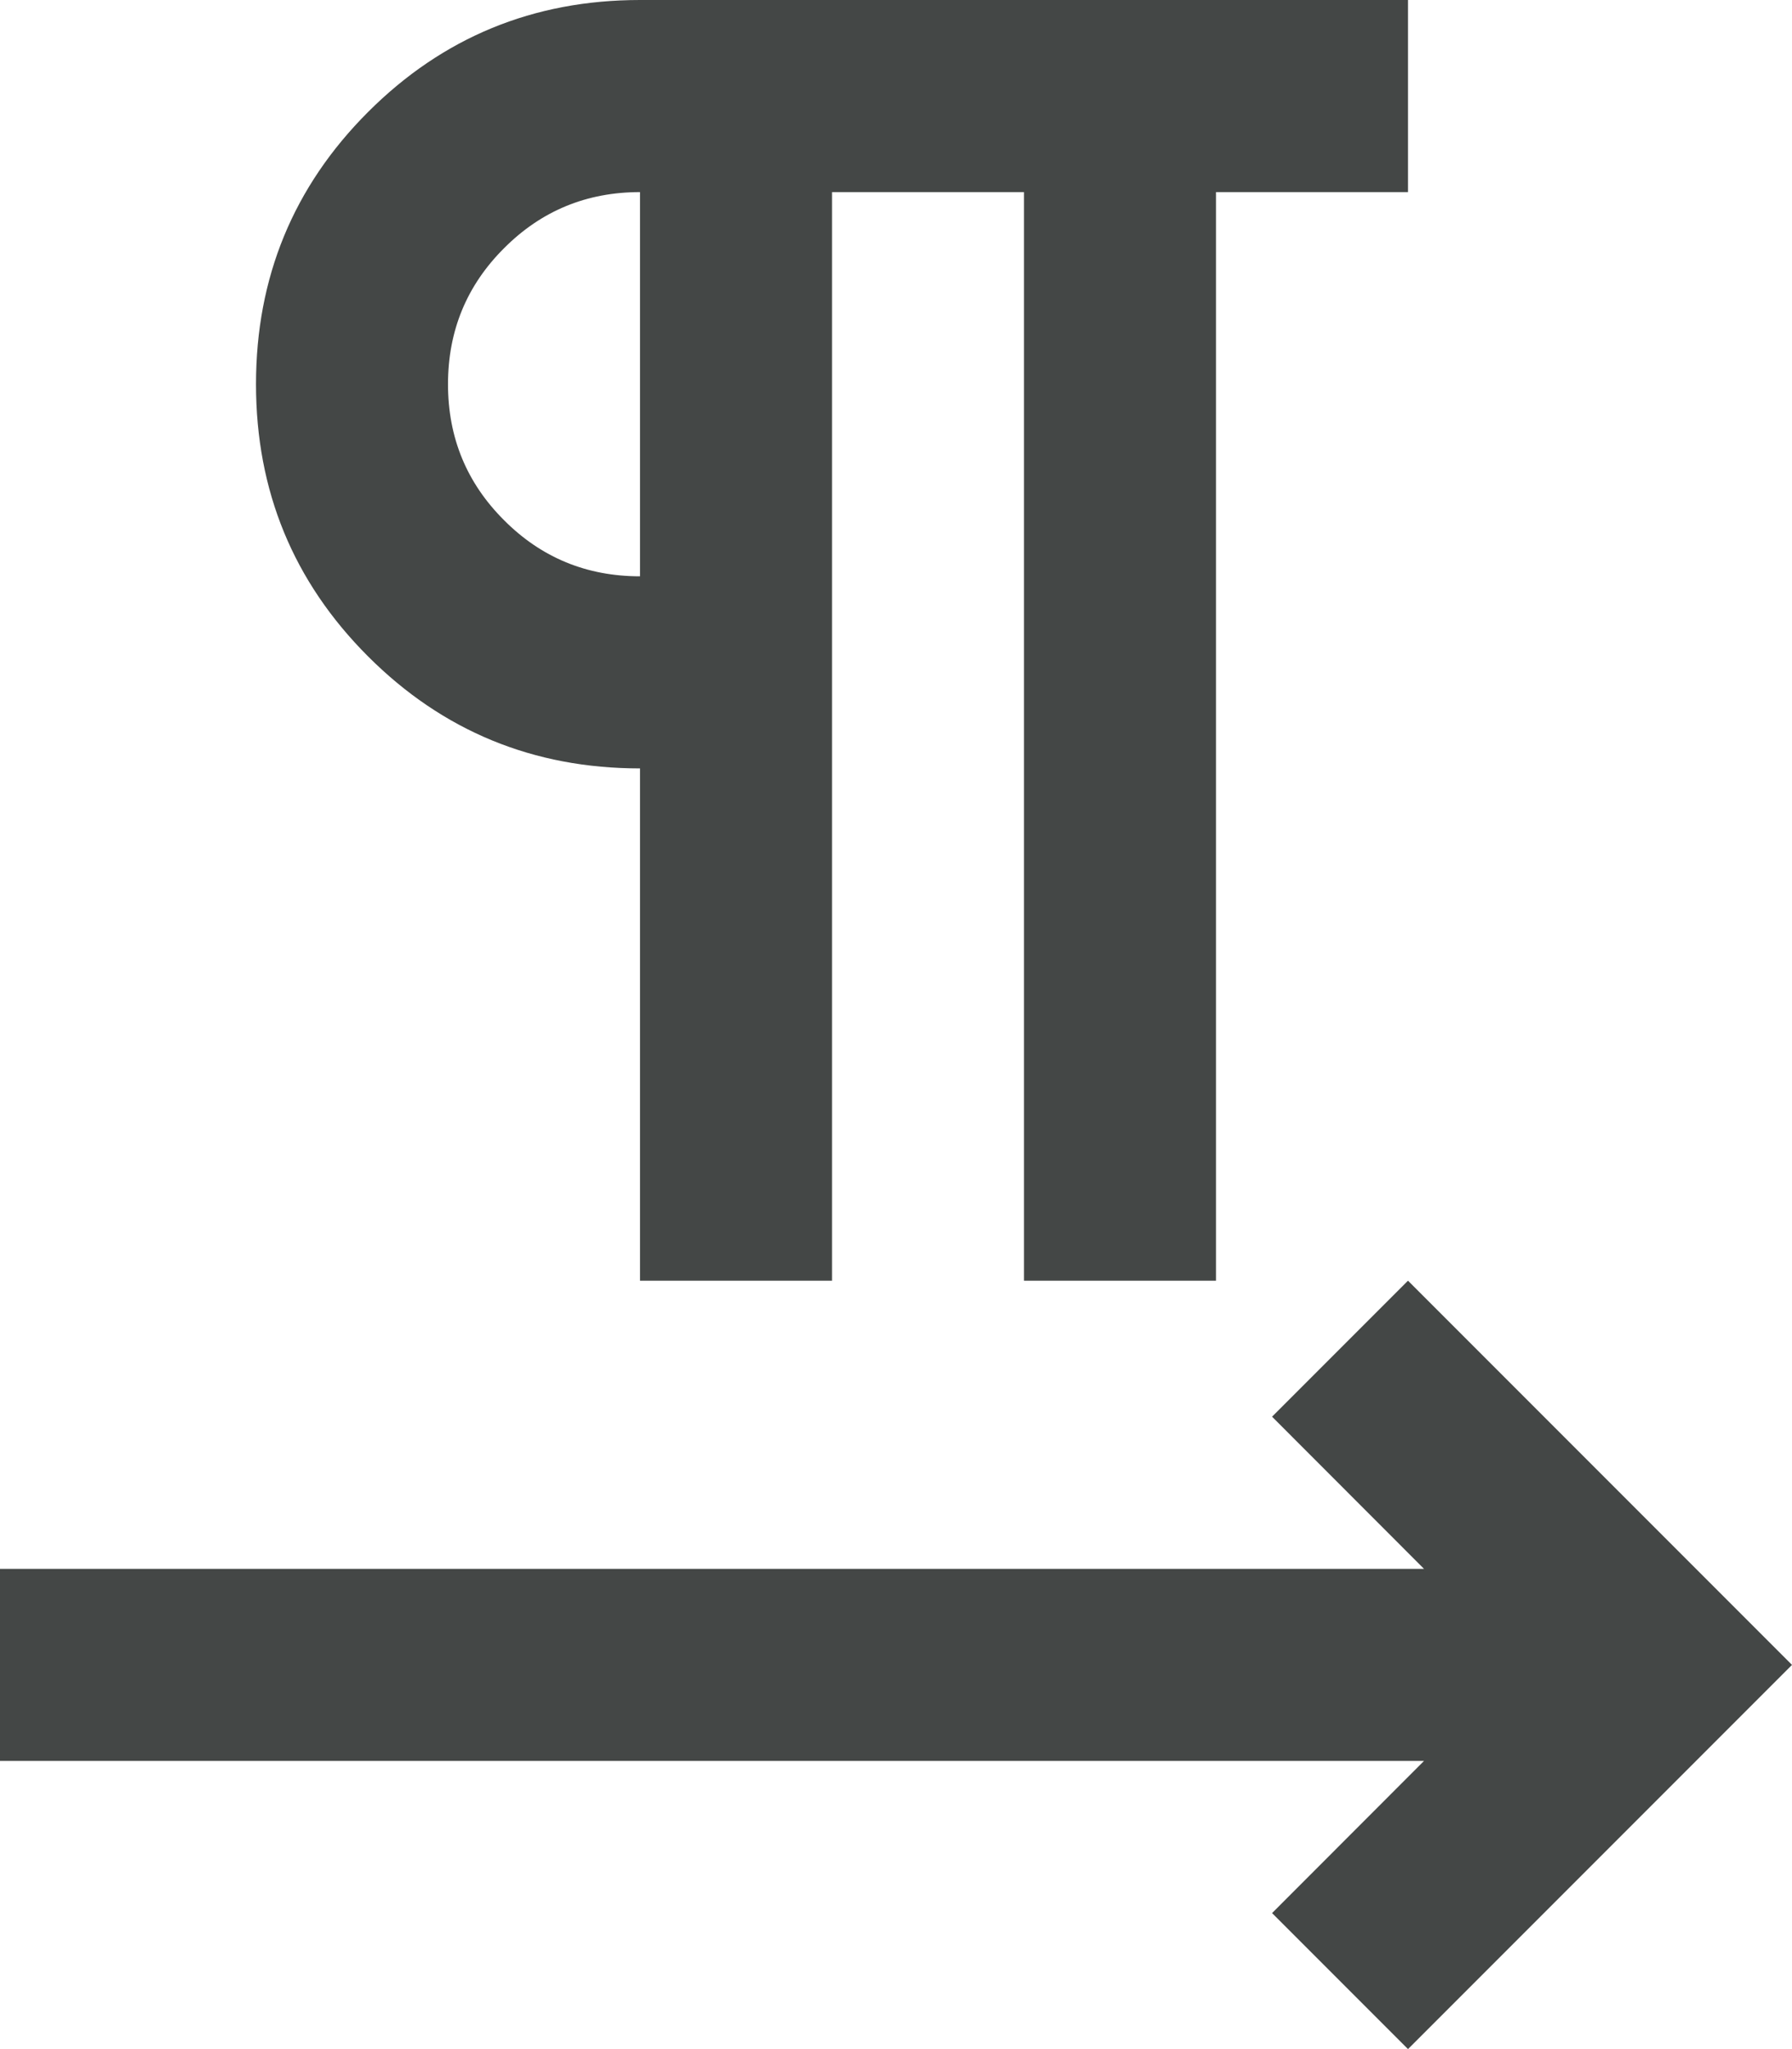 <svg width="14" height="16" viewBox="0 0 14 16" fill="none" xmlns="http://www.w3.org/2000/svg">
<path d="M5 10V6C4.167 6 3.458 5.708 2.875 5.125C2.292 4.542 2 3.833 2 3C2 2.167 2.292 1.458 2.875 0.875C3.458 0.292 4.167 0 5 0H11V1.5H9.5V10H8V1.5H6.5V10H5ZM11 16L9.938 14.938L11.125 13.75H0V12.25H11.125L9.938 11.062L11 10L14 13L11 16ZM5 4.5V1.5C4.583 1.5 4.229 1.646 3.938 1.938C3.646 2.229 3.5 2.583 3.5 3C3.5 3.417 3.646 3.771 3.938 4.062C4.229 4.354 4.583 4.5 5 4.5Z" fill="#444746"/>
</svg>
